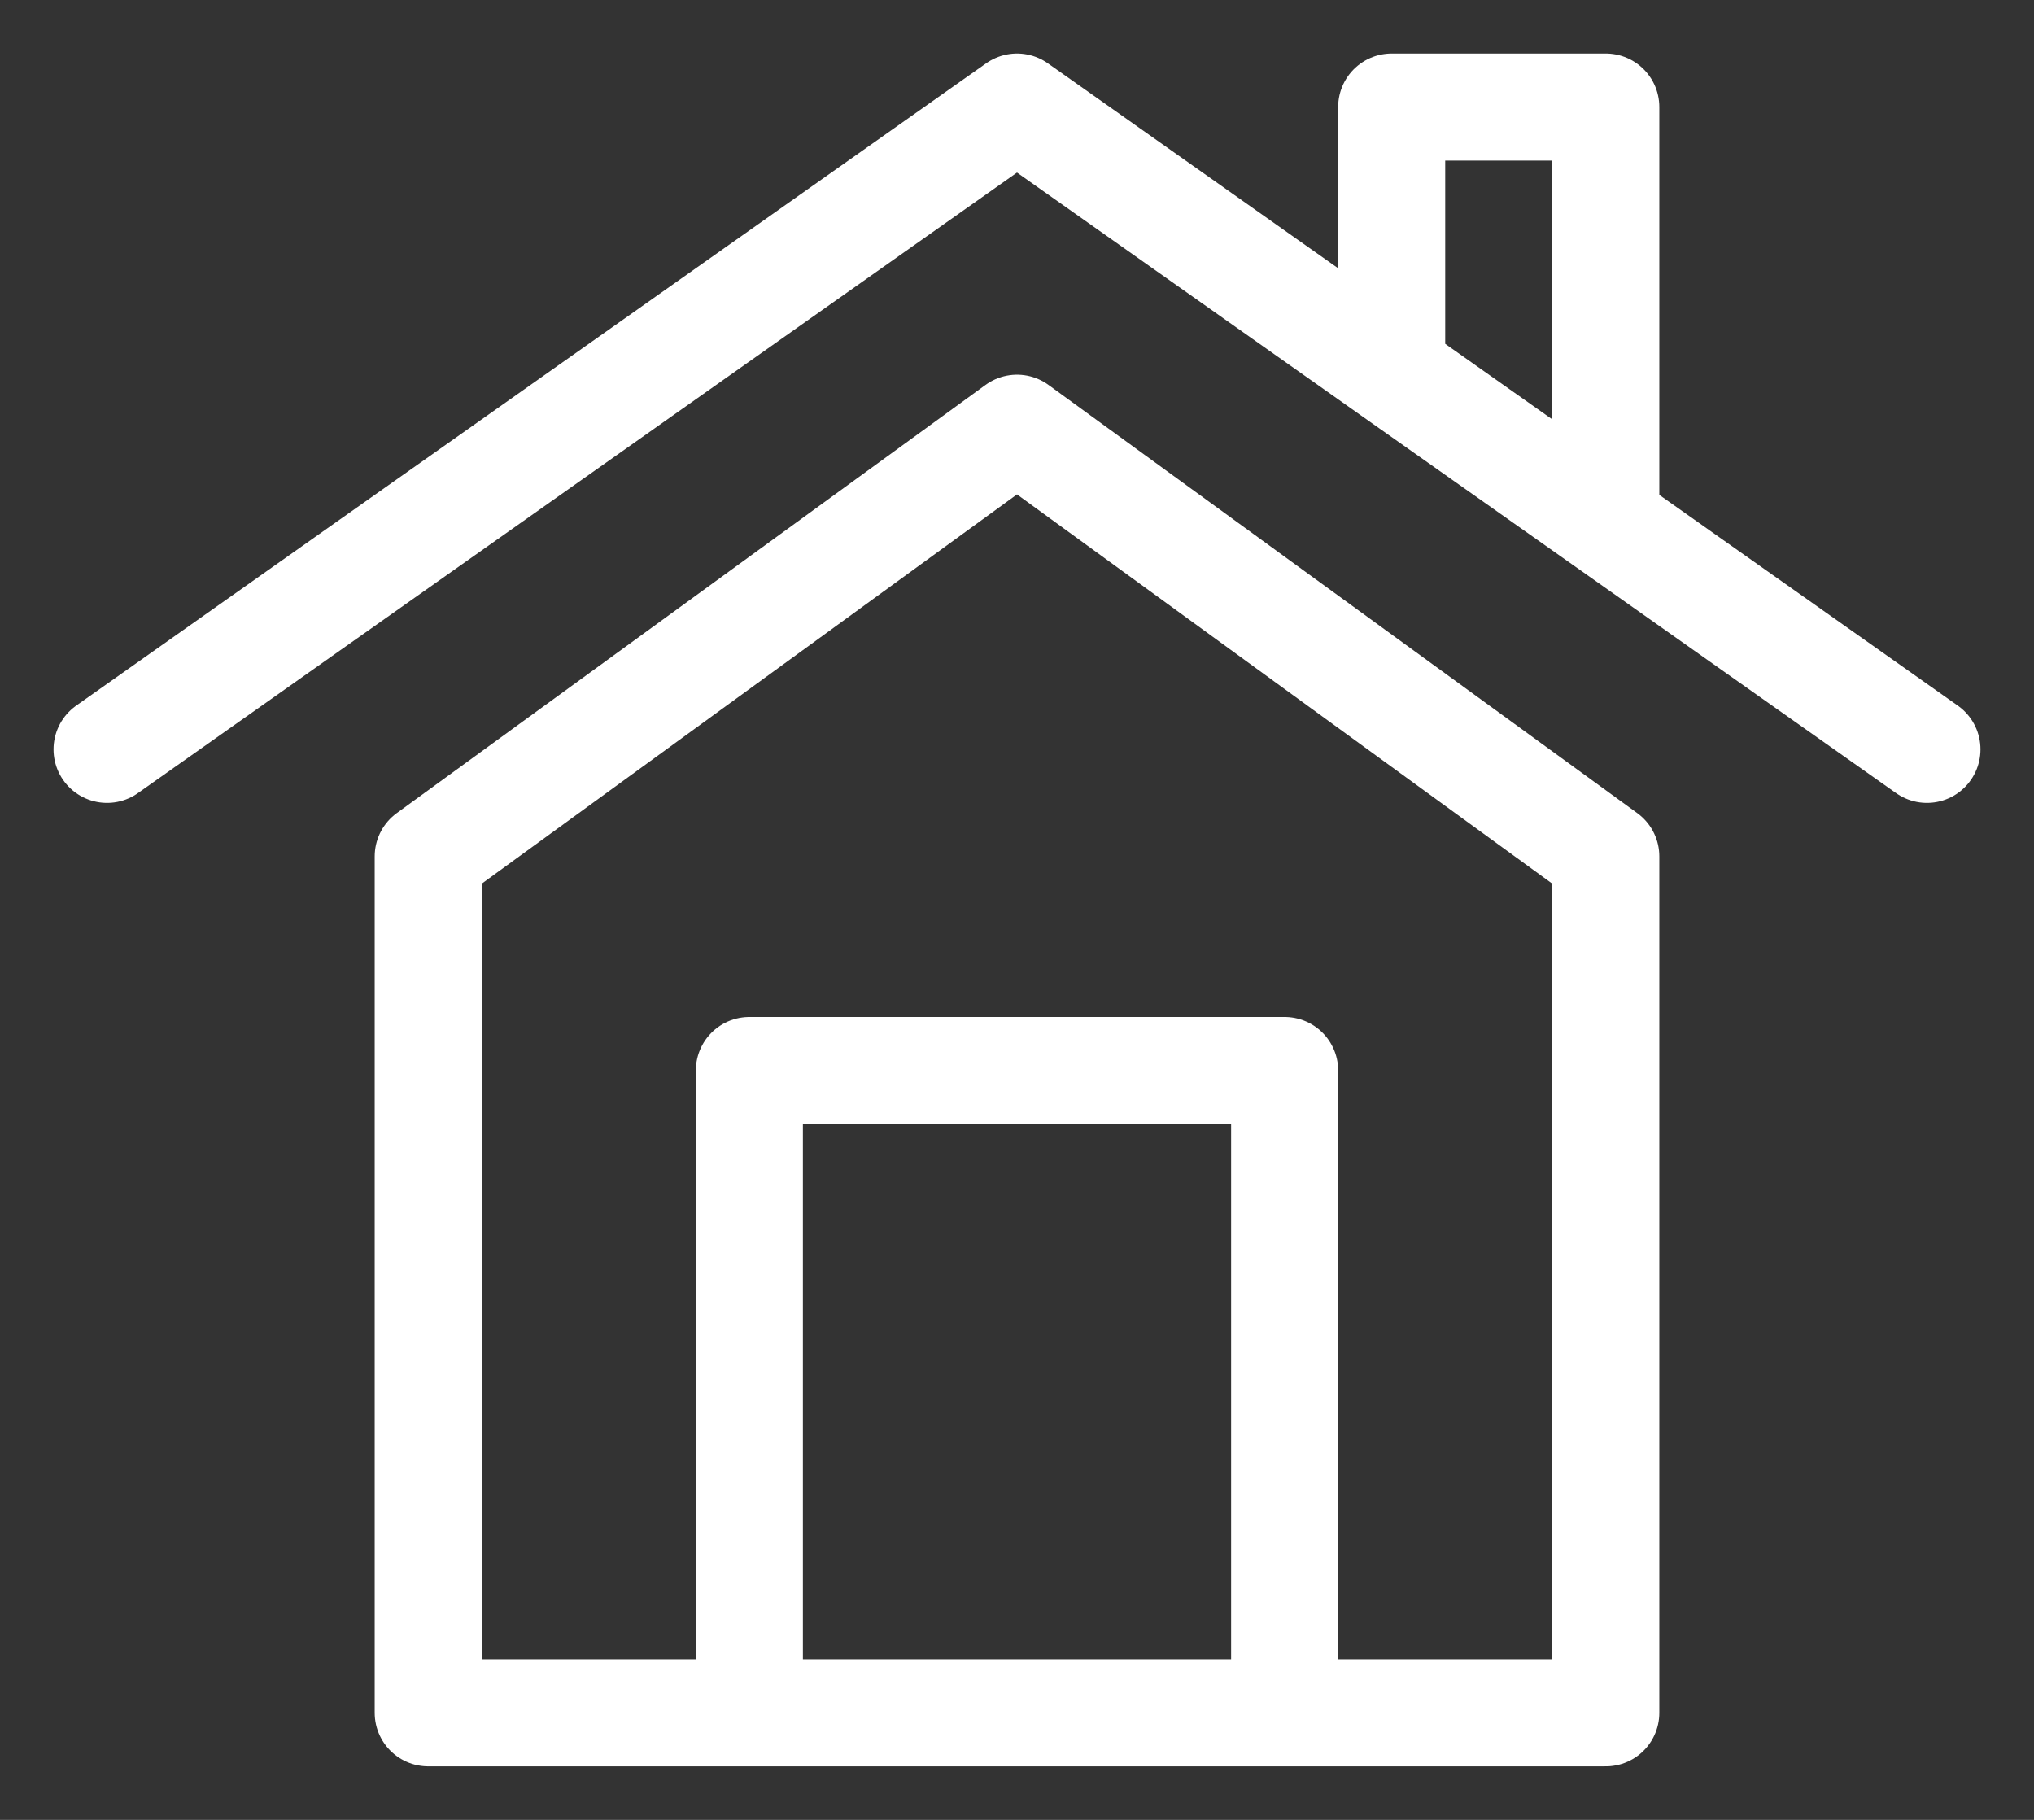 <svg width="19" height="17" viewBox="0 0 19 17" fill="none" xmlns="http://www.w3.org/2000/svg">
<rect x="0" y="0" width="19" height="17" fill="#333333" stroke="none"/>
<path d="M1 7L9.5 1L13 3.471M18 7L15 4.882M13 3.471V1H15V4.882M13 3.471L15 4.882M4 8V16H15V8L9.5 4L4 8ZM7 10V16H12V10H7Z" stroke="white" stroke-linecap="round" stroke-linejoin="round"/>
</svg>
